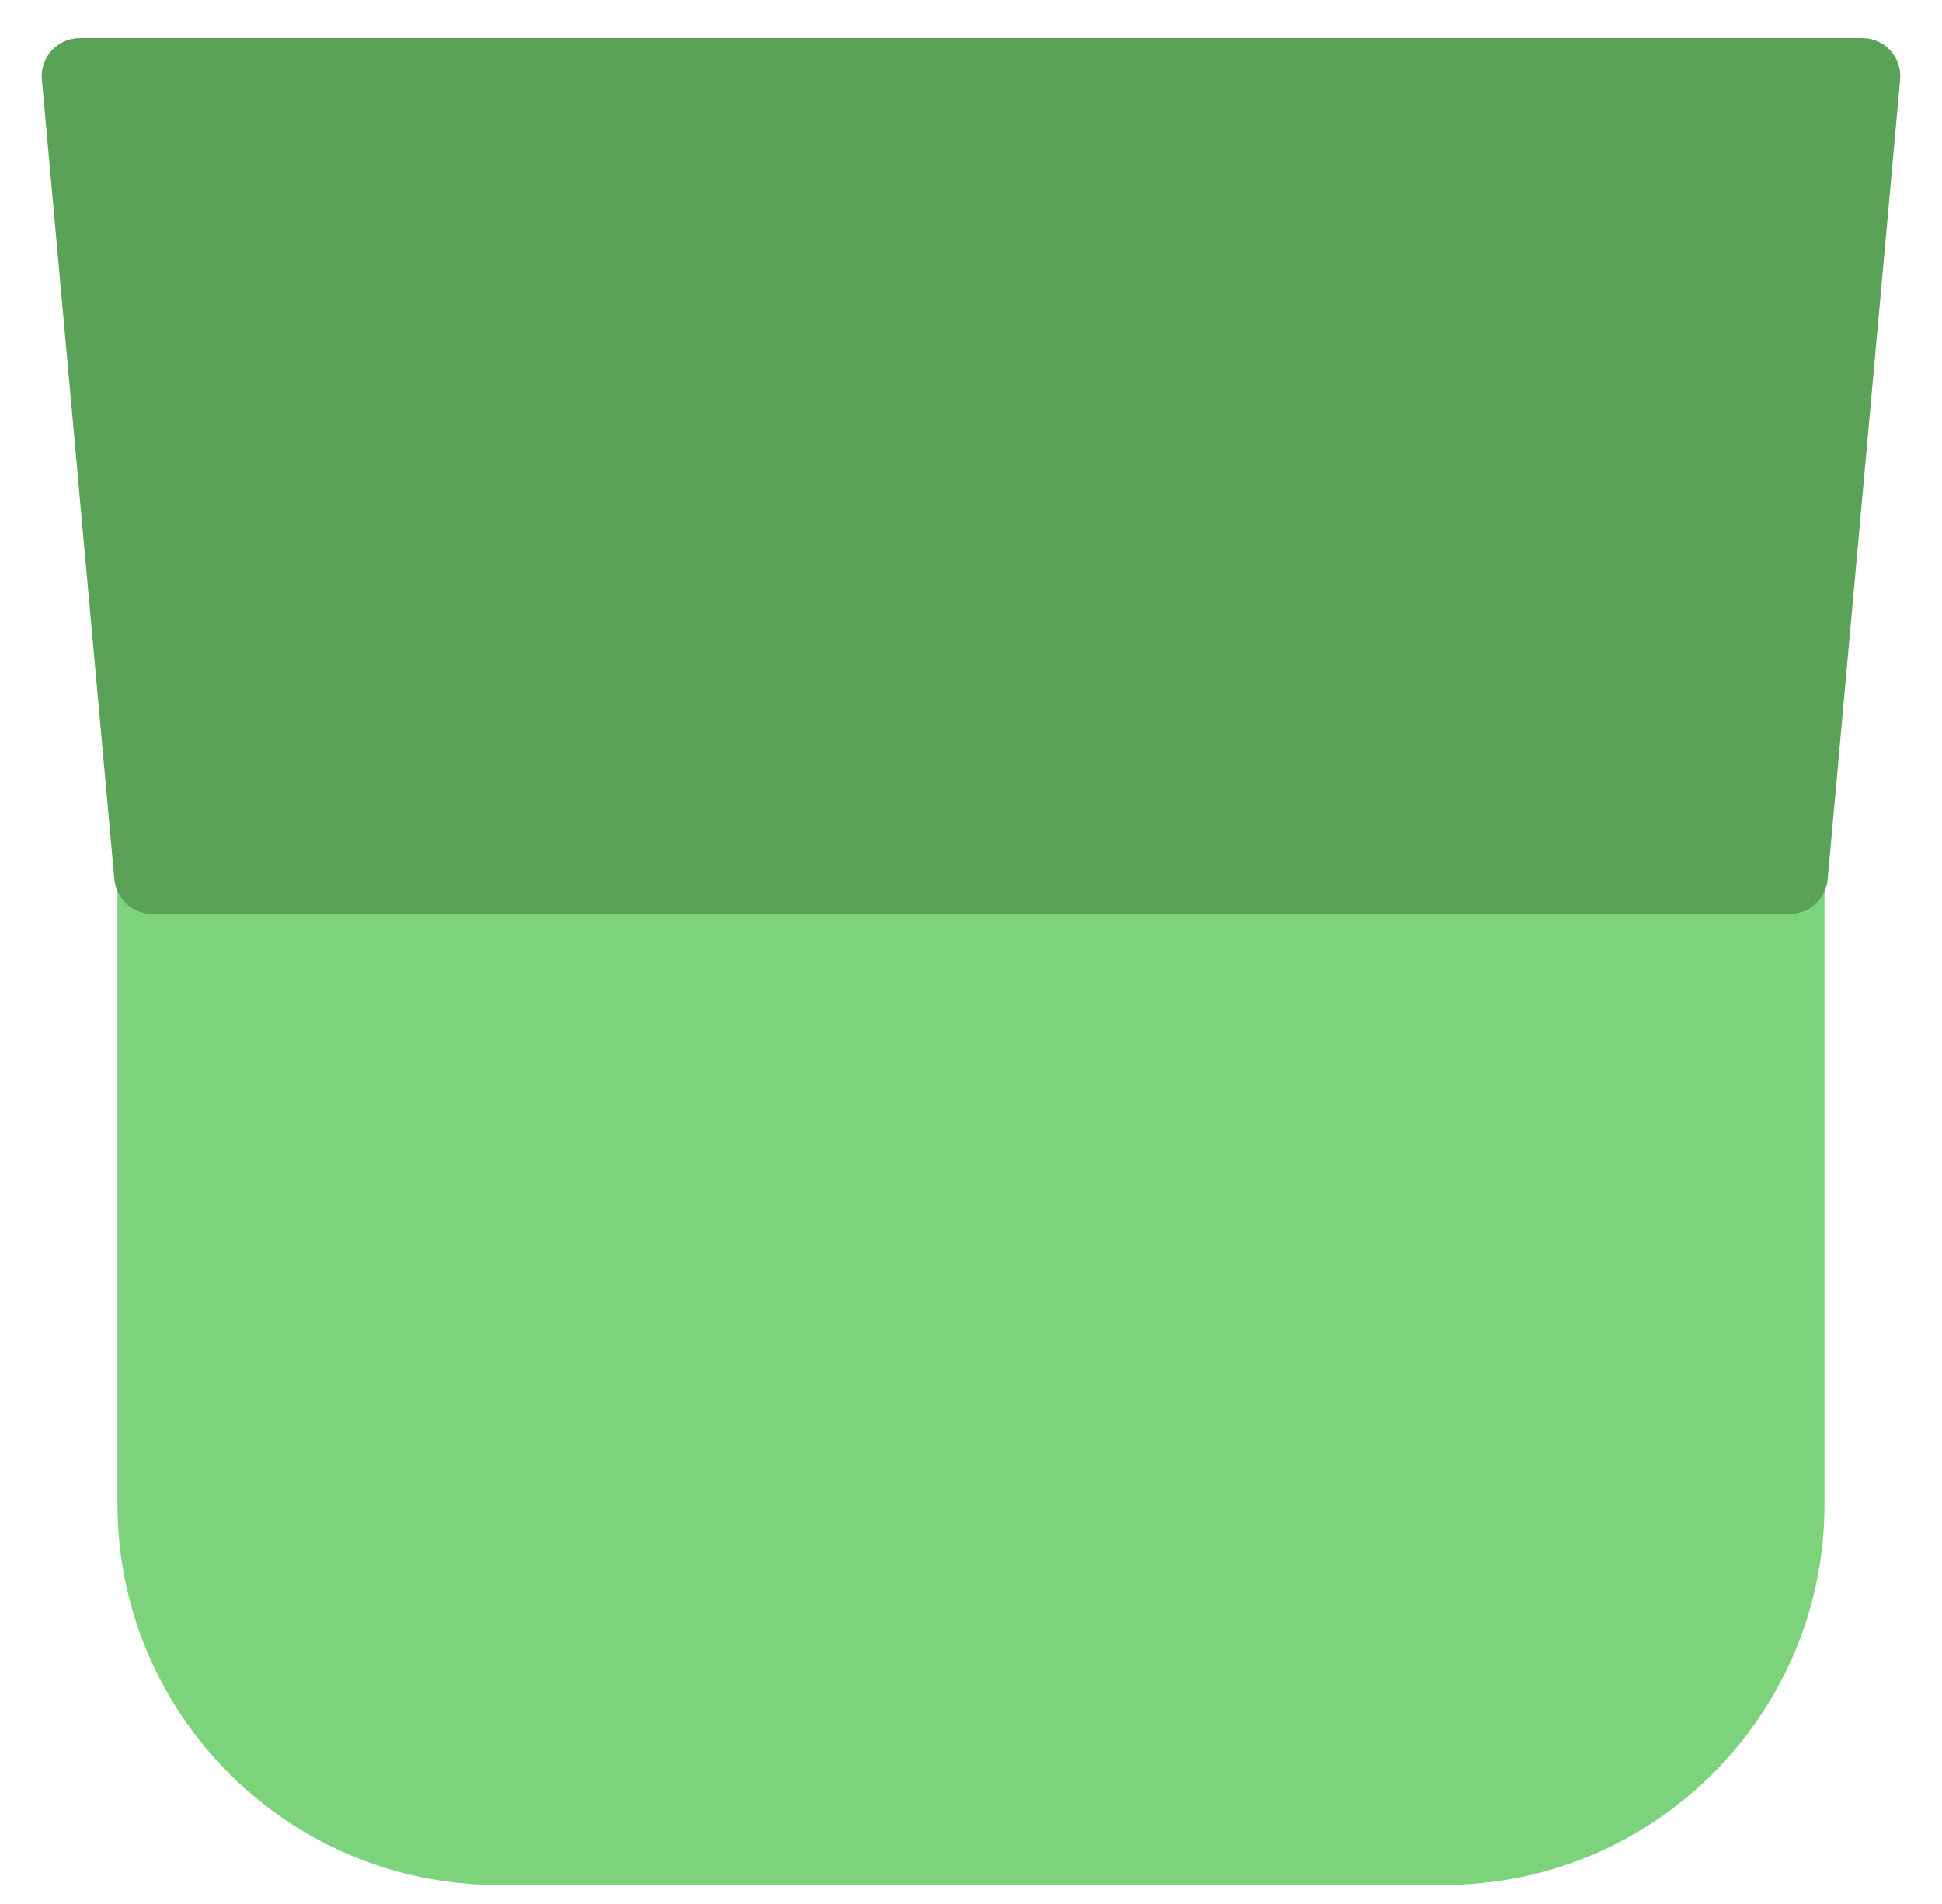 <svg
  width="51"
  height="50"
  viewBox="0 0 51 50"
  fill="none"
  xmlns="http://www.w3.org/2000/svg"
>
  <path
    d="M3.085 21.351H47.915V39.5C47.915 45.023 43.438 49.5 37.915 49.5H13.085C7.562 49.5 3.085 45.023 3.085 39.5V21.351Z"
    fill="#7DD37B"
  />
  <path
    d="M47.001 24H3.999C3.481 24 3.049 23.605 3.003 23.09L1.099 2.09C1.046 1.505 1.507 1 2.095 1H25.5H48.905C49.493 1 49.954 1.505 49.901 2.09L47.997 23.09C47.951 23.605 47.519 24 47.001 24Z"
    fill="#5AA258"
  />
</svg>
